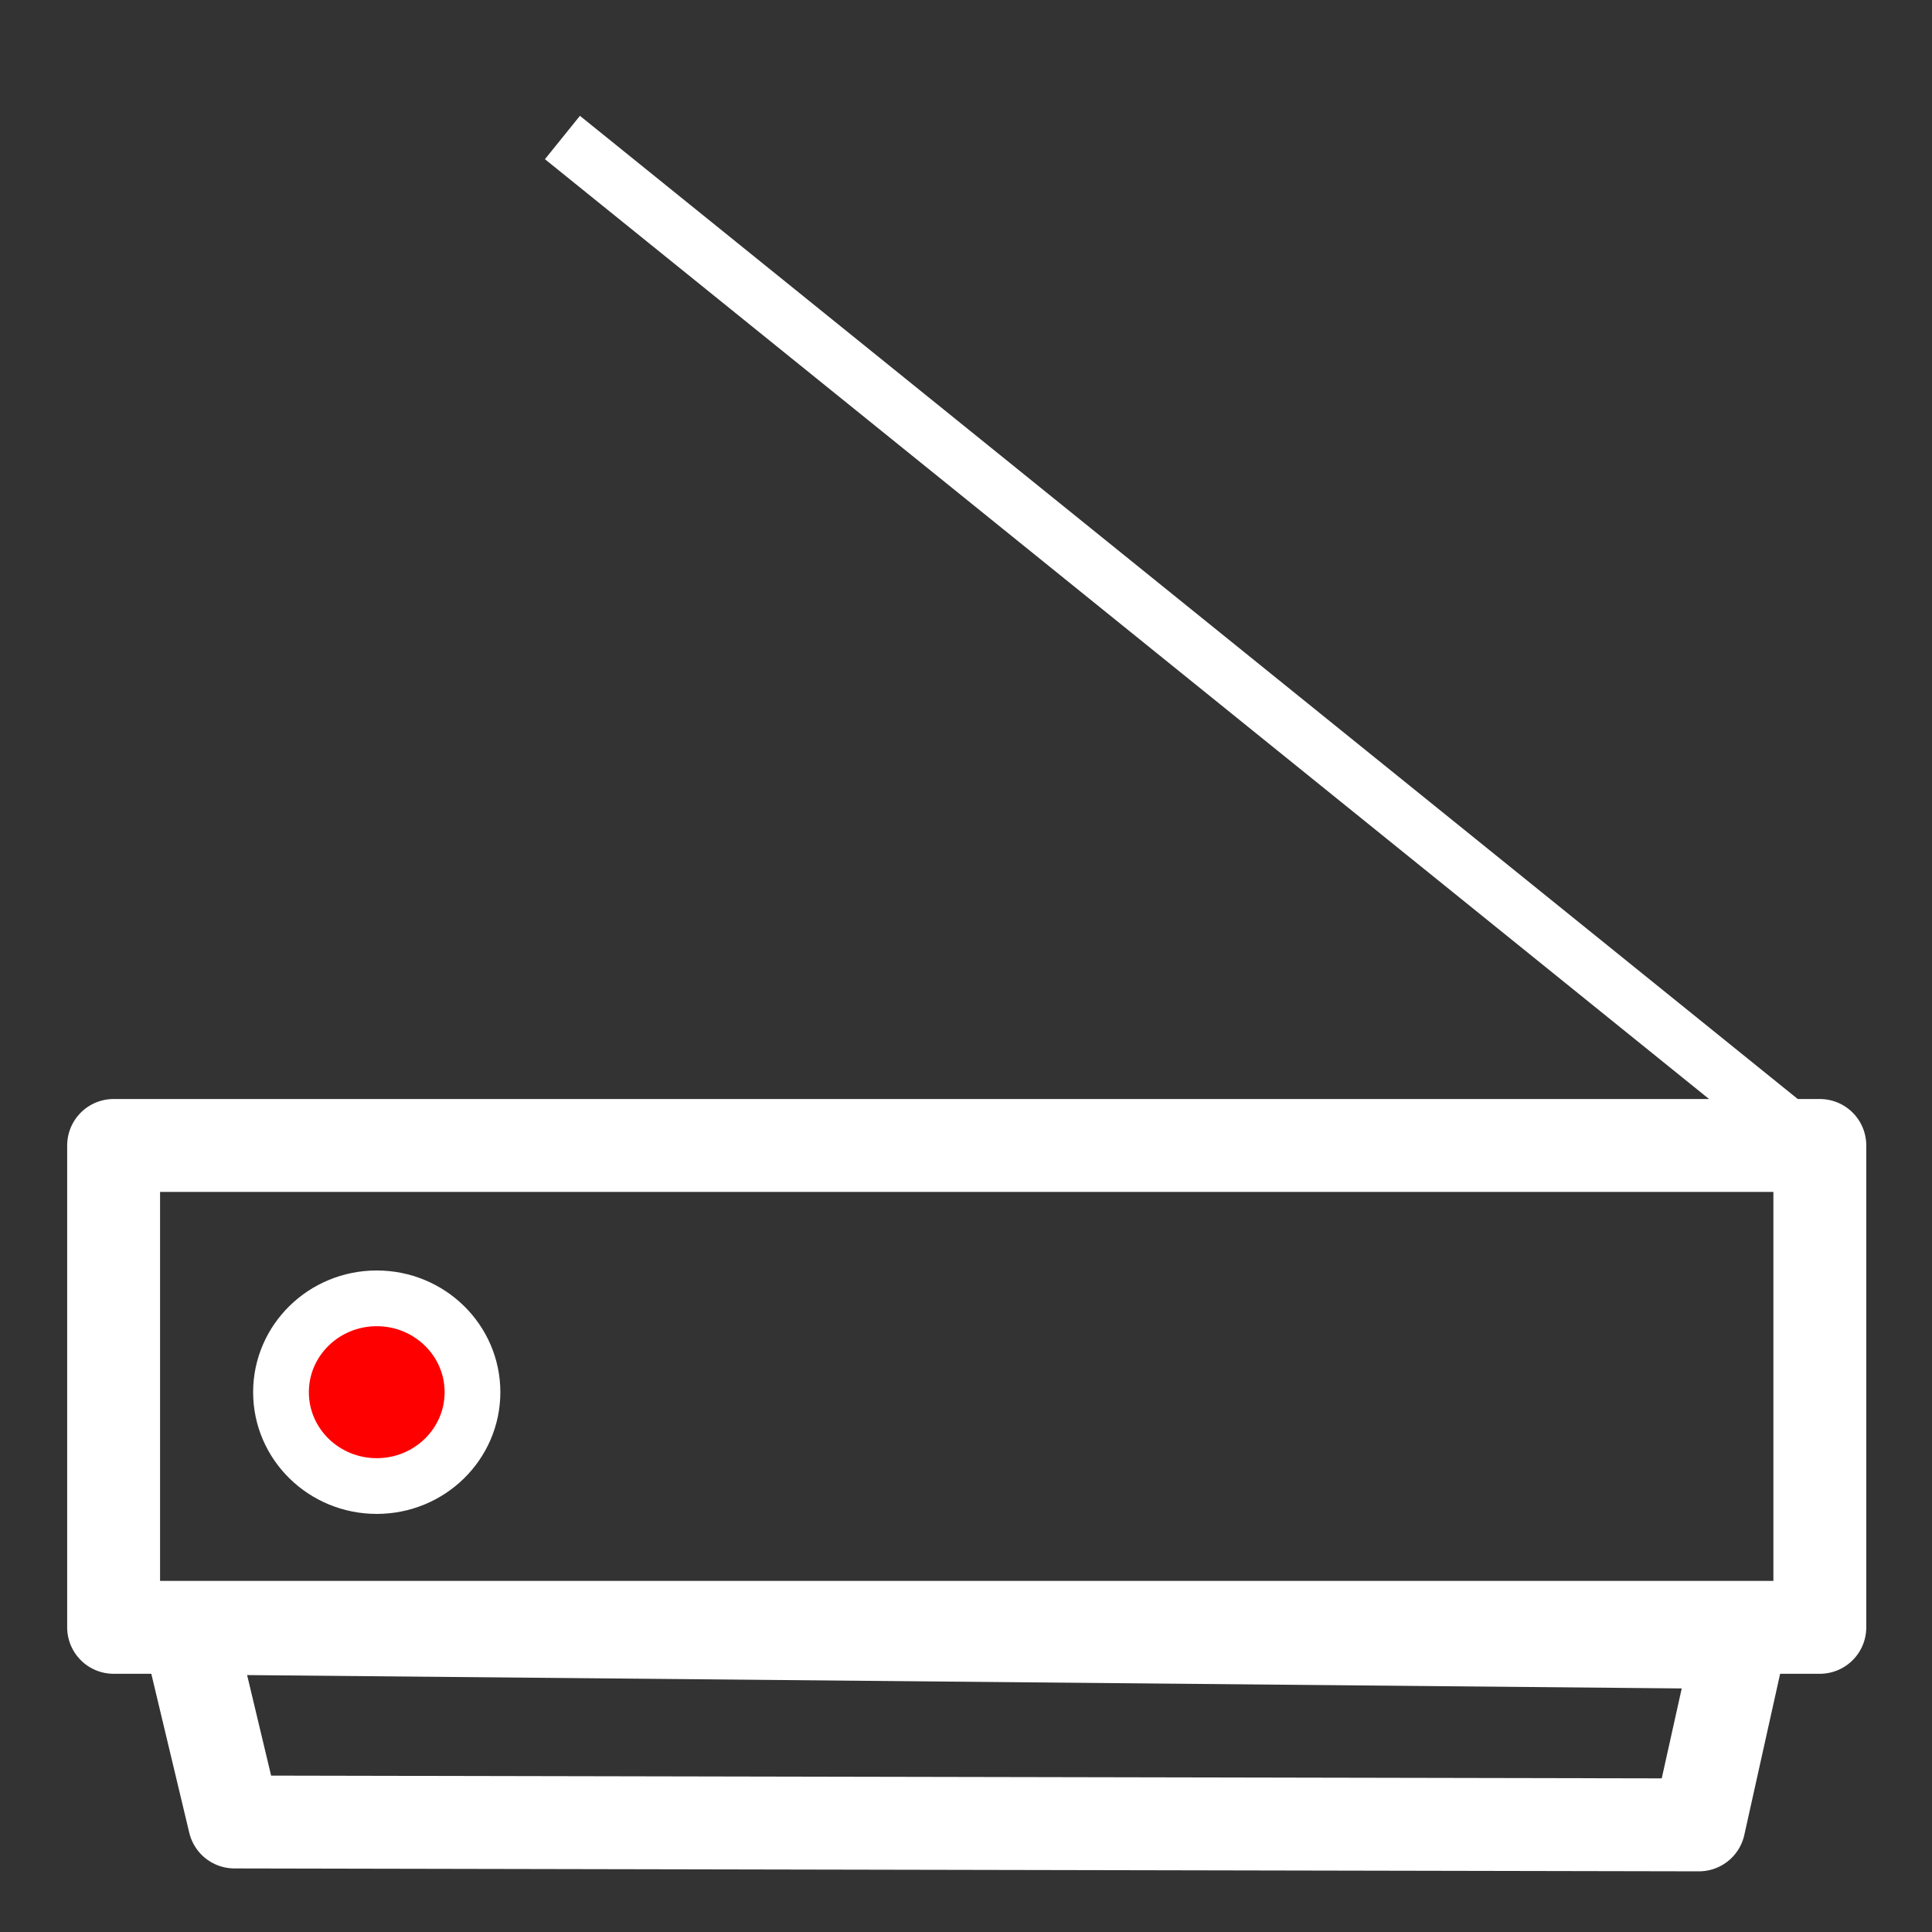 <?xml version="1.0" encoding="UTF-8" standalone="no"?>
<svg
   xmlns:dc="http://purl.org/dc/elements/1.1/"
   xmlns:cc="http://creativecommons.org/ns#"
   xmlns:rdf="http://www.w3.org/1999/02/22-rdf-syntax-ns#"
   xmlns:svg="http://www.w3.org/2000/svg"
   xmlns="http://www.w3.org/2000/svg"
   xml:space="preserve"
   style="fill:white;stroke:white"
   viewBox="0 0 52 52"
   version="1.1"
   id="Layer_1"
   enable-background="new 0 0 52 52"><rect x="0" y="0" width="52" height="52" fill="#333333" stroke="none"/><defs
     id="defs23" /><g
     id="g3" /><g
     style="display:inline"
     id="layer1"><rect
       y="30.83"
       x="3.058"
       height="12.97"
       width="45.923"
       id="rect4160"
       style="fill:none;fill-opacity:1;;stroke-width:2.5;stroke-linejoin:round;stroke-miterlimit:4;stroke-dasharray:none;stroke-opacity:1" /></g><path
     id="path4168"
     d="m 5.064,43.82 1.246,5.219 39.418,0.078 1.091,-4.908 z"
     style="fill:none;fill-rule:evenodd;;stroke-width:2.5;stroke-linecap:butt;stroke-linejoin:round;stroke-miterlimit:4;stroke-dasharray:none;stroke-opacity:1" /><ellipse class="red"
     ry="2.526"
     rx="2.577"
     cy="37.471"
     cx="10.14"
     id="path4170"
     style="fill:red;fill-opacity:1;;stroke-width:1.5;stroke-linejoin:round;stroke-miterlimit:4;stroke-dasharray:none;stroke-opacity:1" /><path
     id="path4190"
     d="M 15.138,3.701 C 49.103,31.122 49.103,31.122 49.103,31.122"
     style="fill:#ffffff;fill-opacity:1;;stroke-width:1.5;stroke-linejoin:round;stroke-miterlimit:4;stroke-dasharray:none;stroke-opacity:1" /></svg>